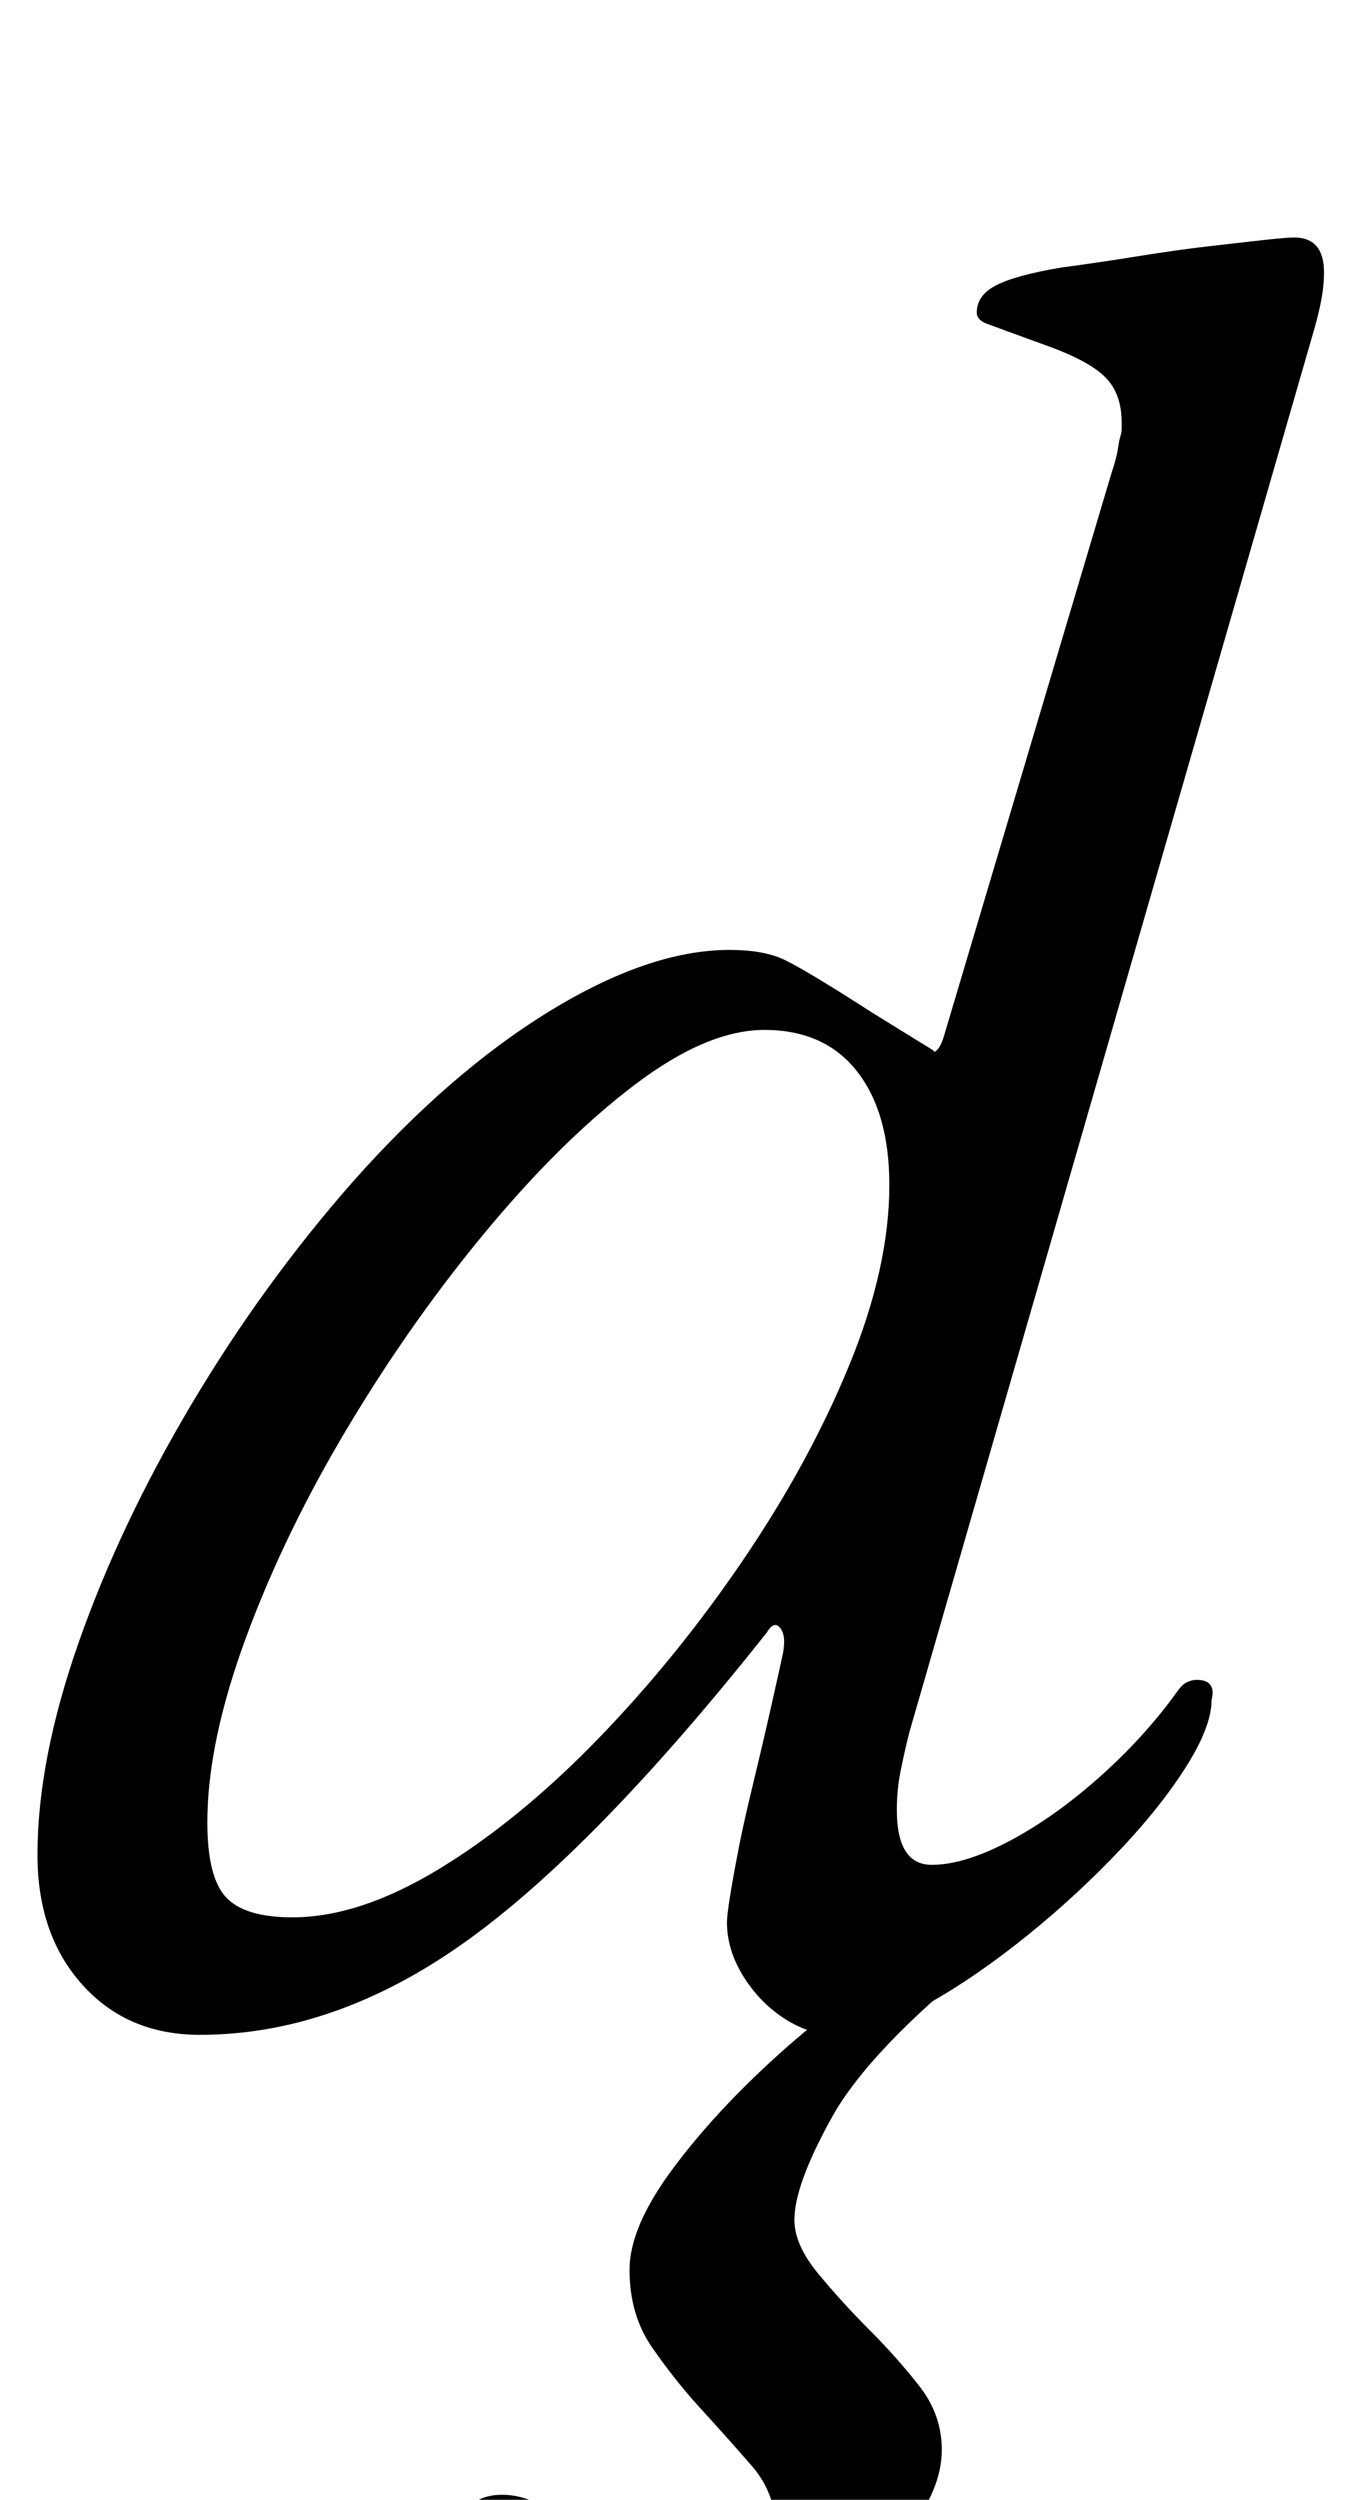 <?xml version="1.0" standalone="no"?>
<!DOCTYPE svg PUBLIC "-//W3C//DTD SVG 1.1//EN" "http://www.w3.org/Graphics/SVG/1.1/DTD/svg11.dtd" >
<svg xmlns="http://www.w3.org/2000/svg" xmlns:xlink="http://www.w3.org/1999/xlink" version="1.1" viewBox="-10 0 540 1000">
  <g transform="matrix(1 0 0 -1 0 800)">
   <path fill="currentColor"
d="M70 -14q-29 0 -47 20t-18 52q0 38 16.5 85t45 95t64.5 89q39 44 79 68.5t72 24.5q13 0 21 -3.5t36 -21.5q21 -13 23.5 -14.5t0.5 -1.5q3 0 5 7l67 225q2 6 2.5 9.5t1 5t0.5 3v2.5q0 11 -6 17.5t-22 12.5q-22 8 -26 9.5t-4 4.5q0 7 8 11t26 7q15 2 30.5 4.5t28.5 4t22 2.5
t12 1q12 0 12 -14q0 -5 -1 -10.5t-3 -12.5l-162 -561q-2 -8 -3.5 -15.5t-1.5 -15.5q0 -22 14 -22q13 0 31 9.5t36 25.5t31 34q2 3 4 4t4 1q8 0 6 -8q0 -11 -11 -28t-29 -35.5t-38.5 -34.5t-39.5 -26t-32 -10q-11 0 -21 6.5t-16.5 17t-6.5 21.5q0 5 4 26q2 11 6 27.5t7.5 32
t5 22.5t-0.5 -2q2 8 -0.5 11.5t-5.5 -1.5q-69 -87 -121 -124t-106 -37zM107 33q27 0 59 19.5t63.5 52t58 71.5t42.5 78t16 72q0 29 -13 45.5t-37 16.5q-23 0 -52 -22t-59 -58t-55.5 -78.5t-41 -84.5t-15.5 -74q0 -22 7.5 -30t26.5 -8zM248 -281q-23 0 -40.5 7.5t-27 20
t-9.5 28.5q0 27 20 27q9 0 18 -5.5t16 -13.5q11 -9 22.5 -17.5t27.5 -8.5q11 0 18.5 8.5t7.5 19.5q0 17 -10 28.5t-21 23.5q-10 11 -19 24t-9 31q0 17 17 40t42.5 46t52.5 39h30q-46 -37 -61 -64t-15 -41q0 -10 9.5 -21.5t20.5 -22.5t20 -22.5t9 -25.5q0 -16 -14 -33.5
t-34 -33t-39.5 -25t-31.5 -9.5z" />
  </g>

</svg>
